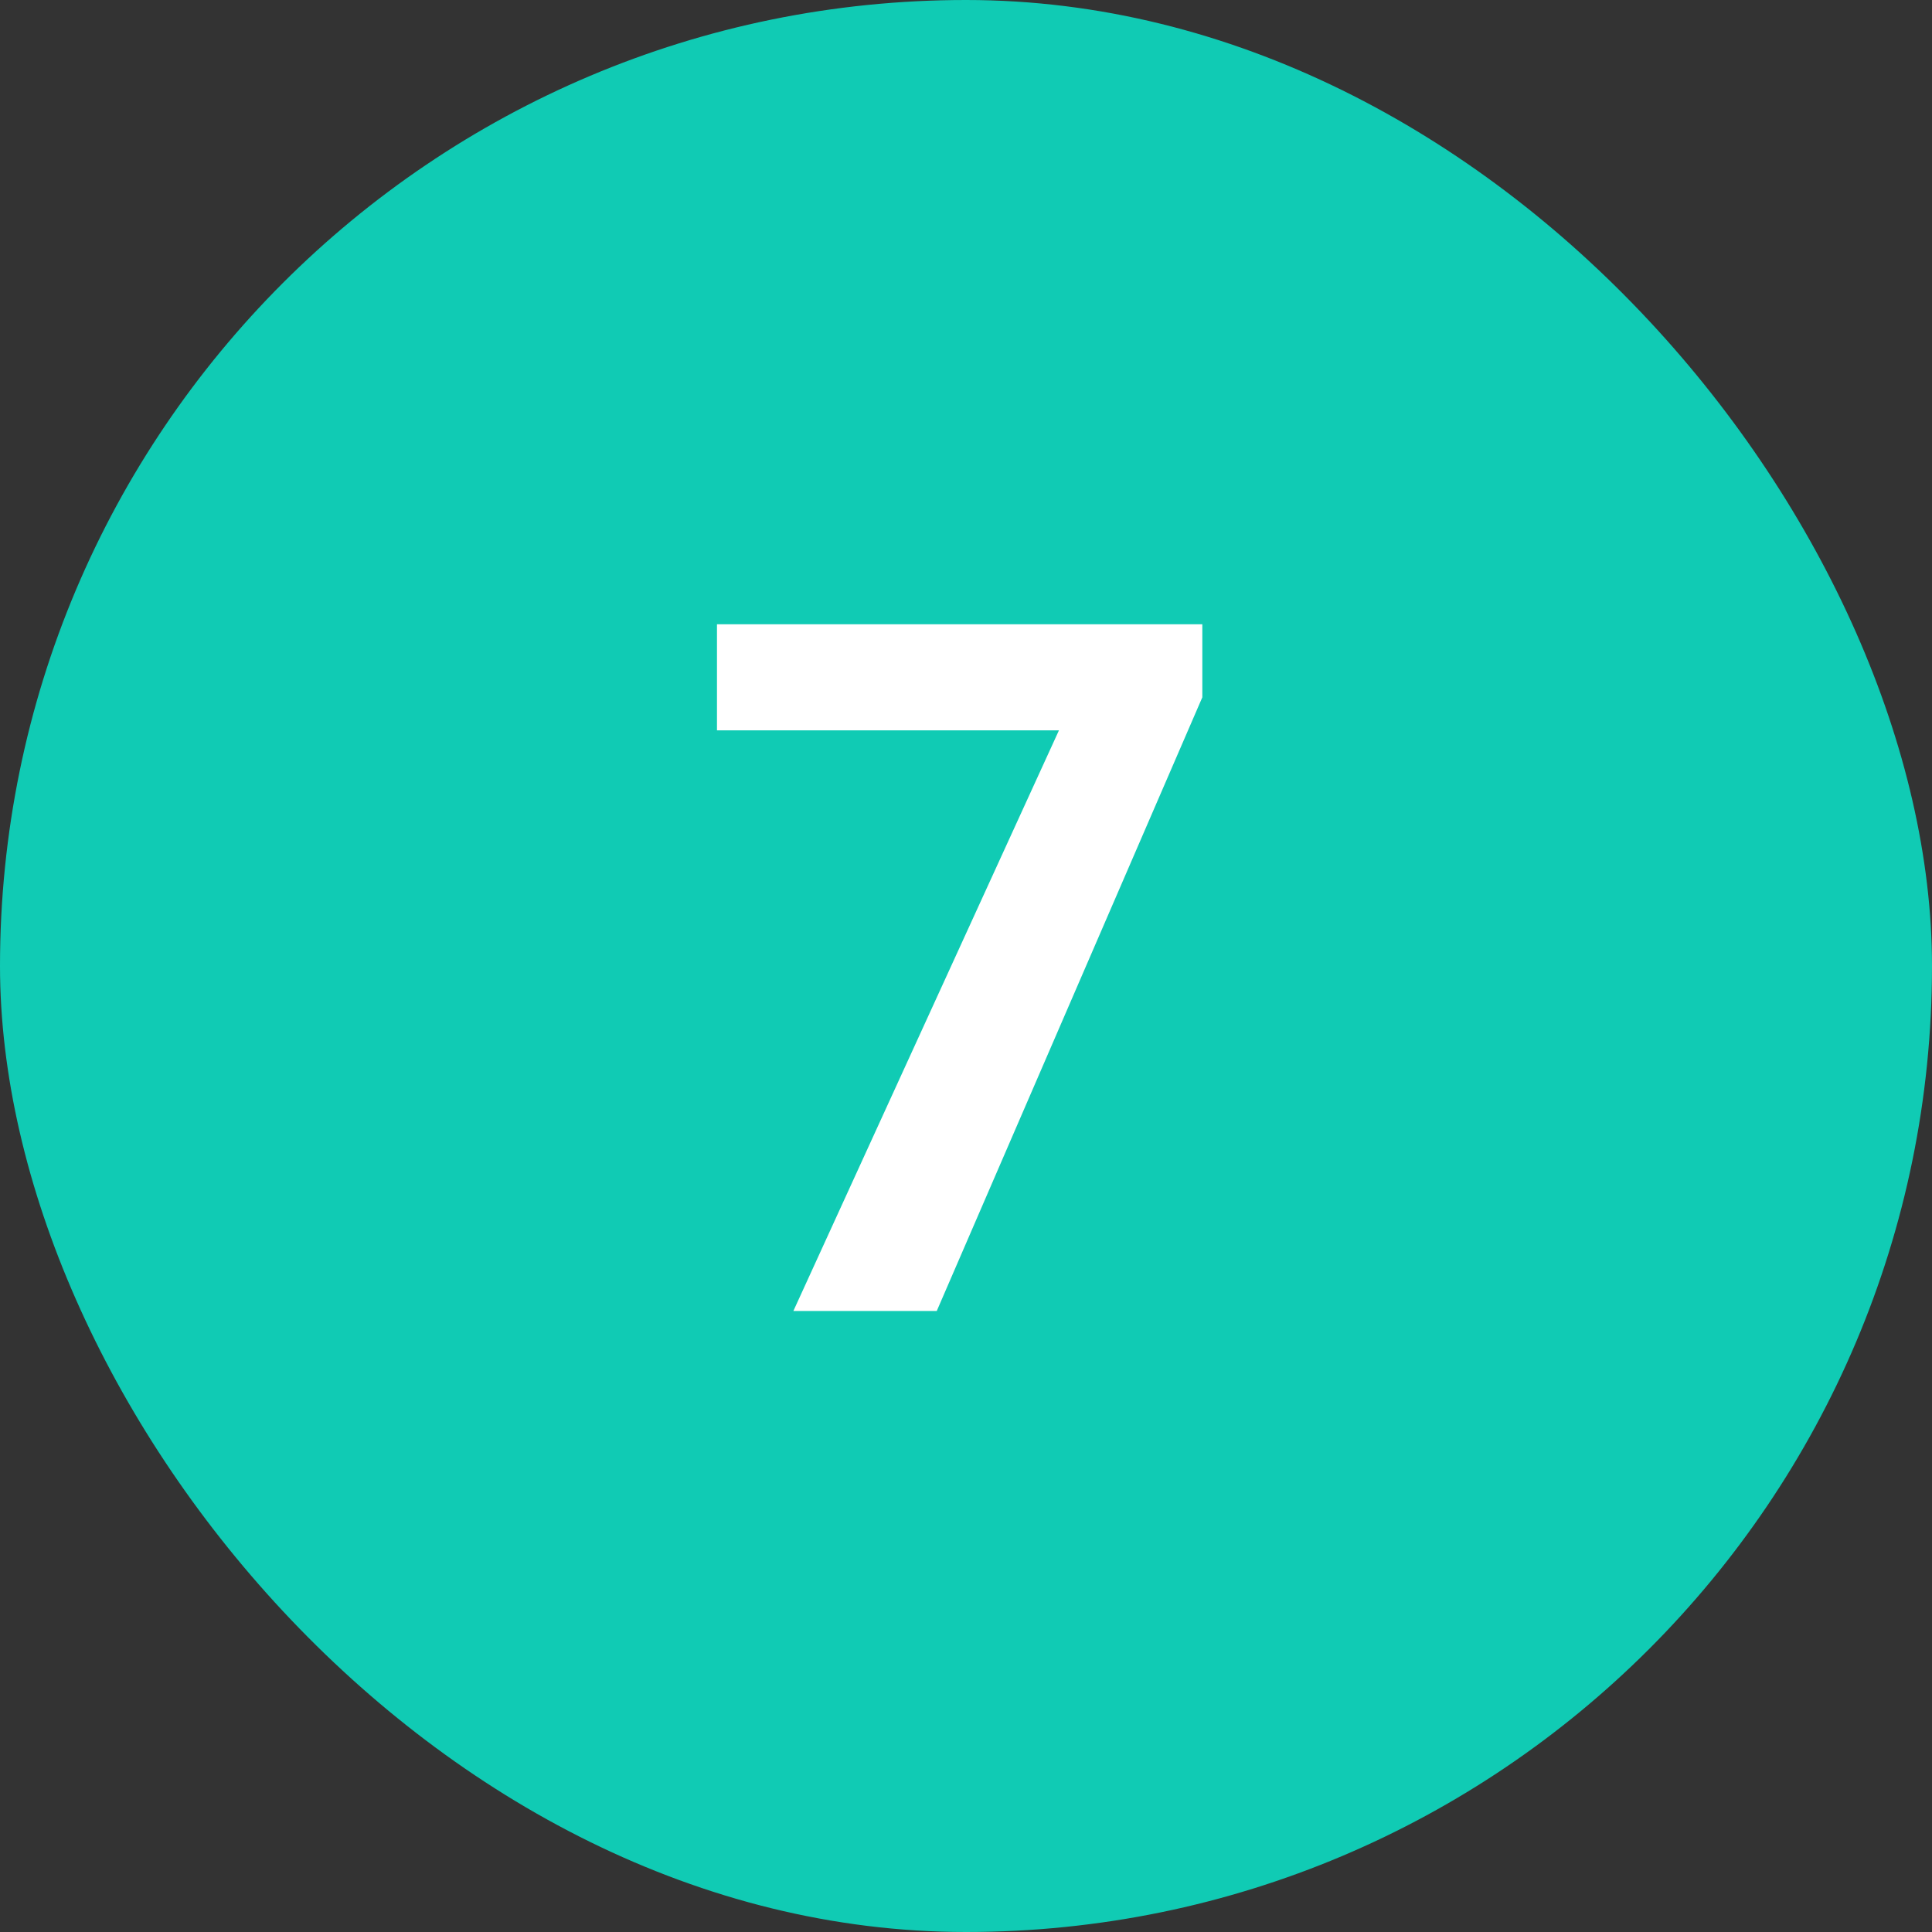 <svg width="28" height="28" viewBox="0 0 28 28" fill="none" xmlns="http://www.w3.org/2000/svg">
<rect x="0" y="0" width="28" height="28" fill="#333333" stroke="none"/>
<rect width="28" height="28" rx="14" fill="#10CBB4"/>
<path d="M17.425 9.047V10.106L13.576 19H11.498L15.347 10.585H10.391V9.047H17.425Z" fill="white"/>
</svg>
